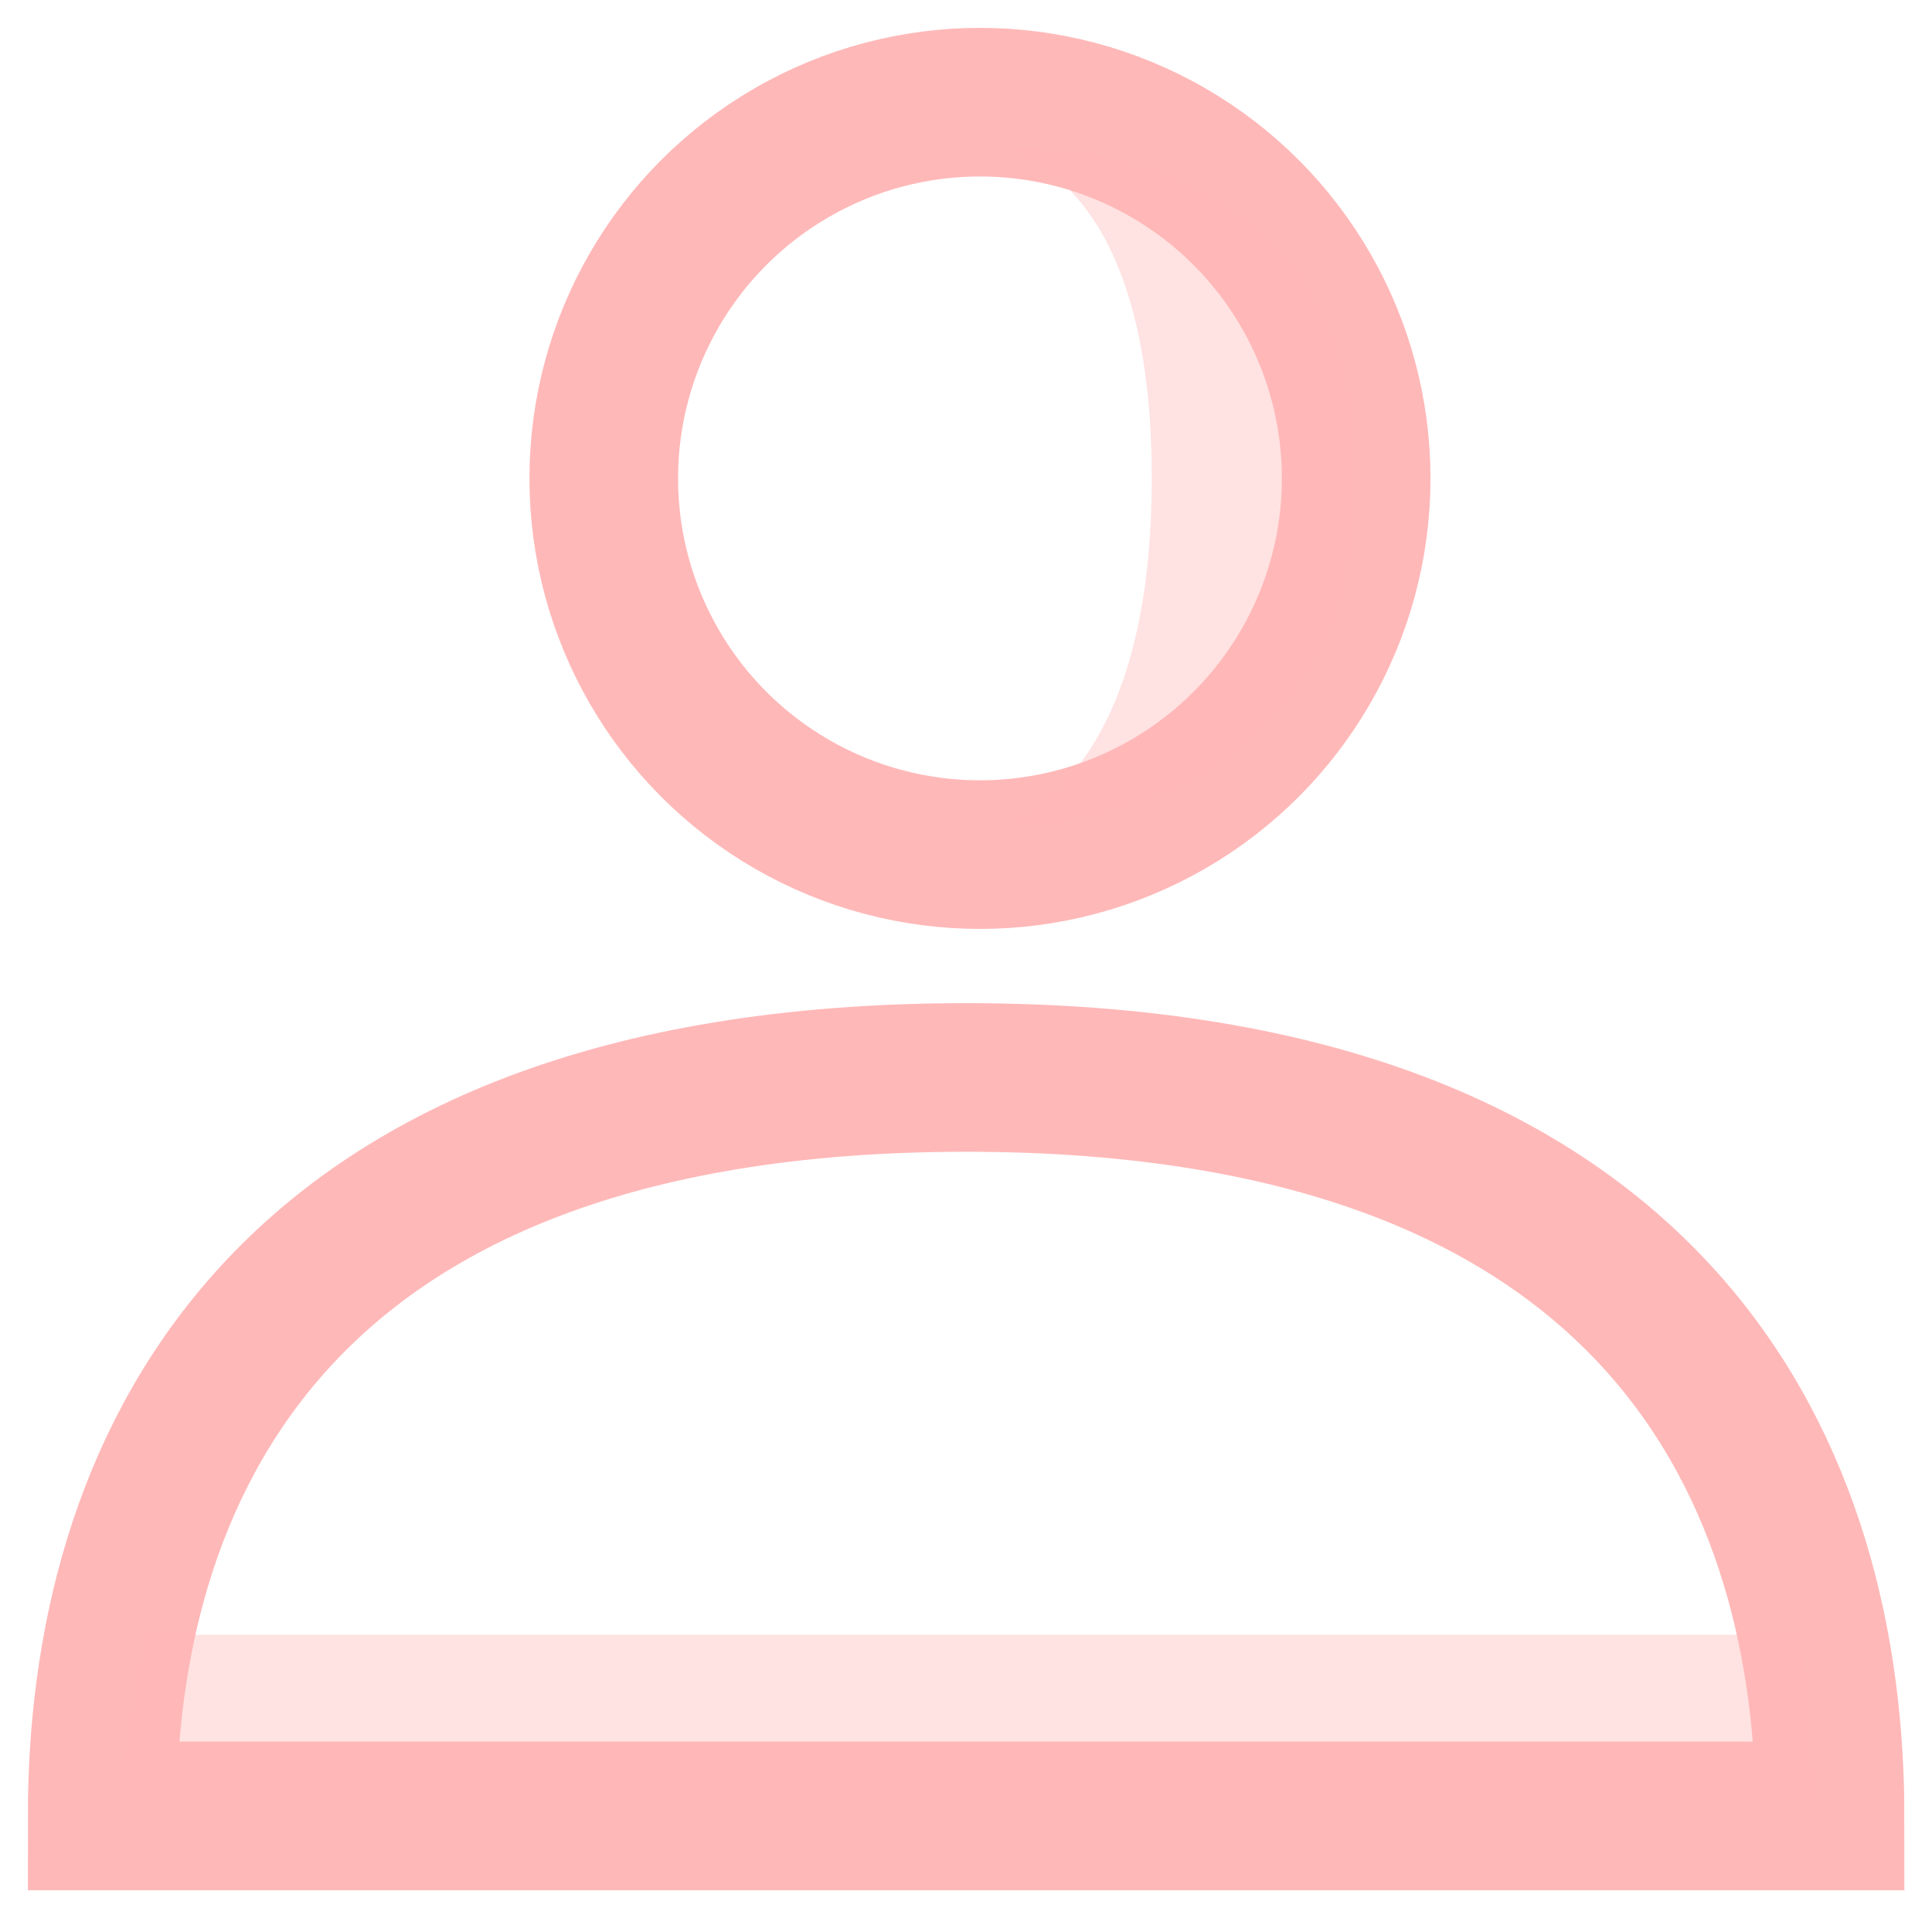 <svg width="26" height="26" viewBox="0 0 26 26" xmlns="http://www.w3.org/2000/svg"><title>user_icon</title><g transform="translate(1 1)" fill="none" fill-rule="evenodd"><circle stroke="#FFB8B8" stroke-width="2" cx="12.188" cy="5.438" r="5.063"/><path d="M.375 23.438h23.253C23.628 19 21.5 13.5 12.002 13.5 2.503 13.5.375 19 .375 23.438z" stroke="#FFB8B8" stroke-width="2"/><path d="M12.375 1s2.125.125 2.125 4.438c0 4.312-2.125 4.687-2.125 4.687s4.875.188 4.875-4.688C17.25.563 12.375 1 12.375 1zM.563 23.25h22.875L23.25 21H.937z" fill="#FFB8B8" opacity=".4"/></g></svg>